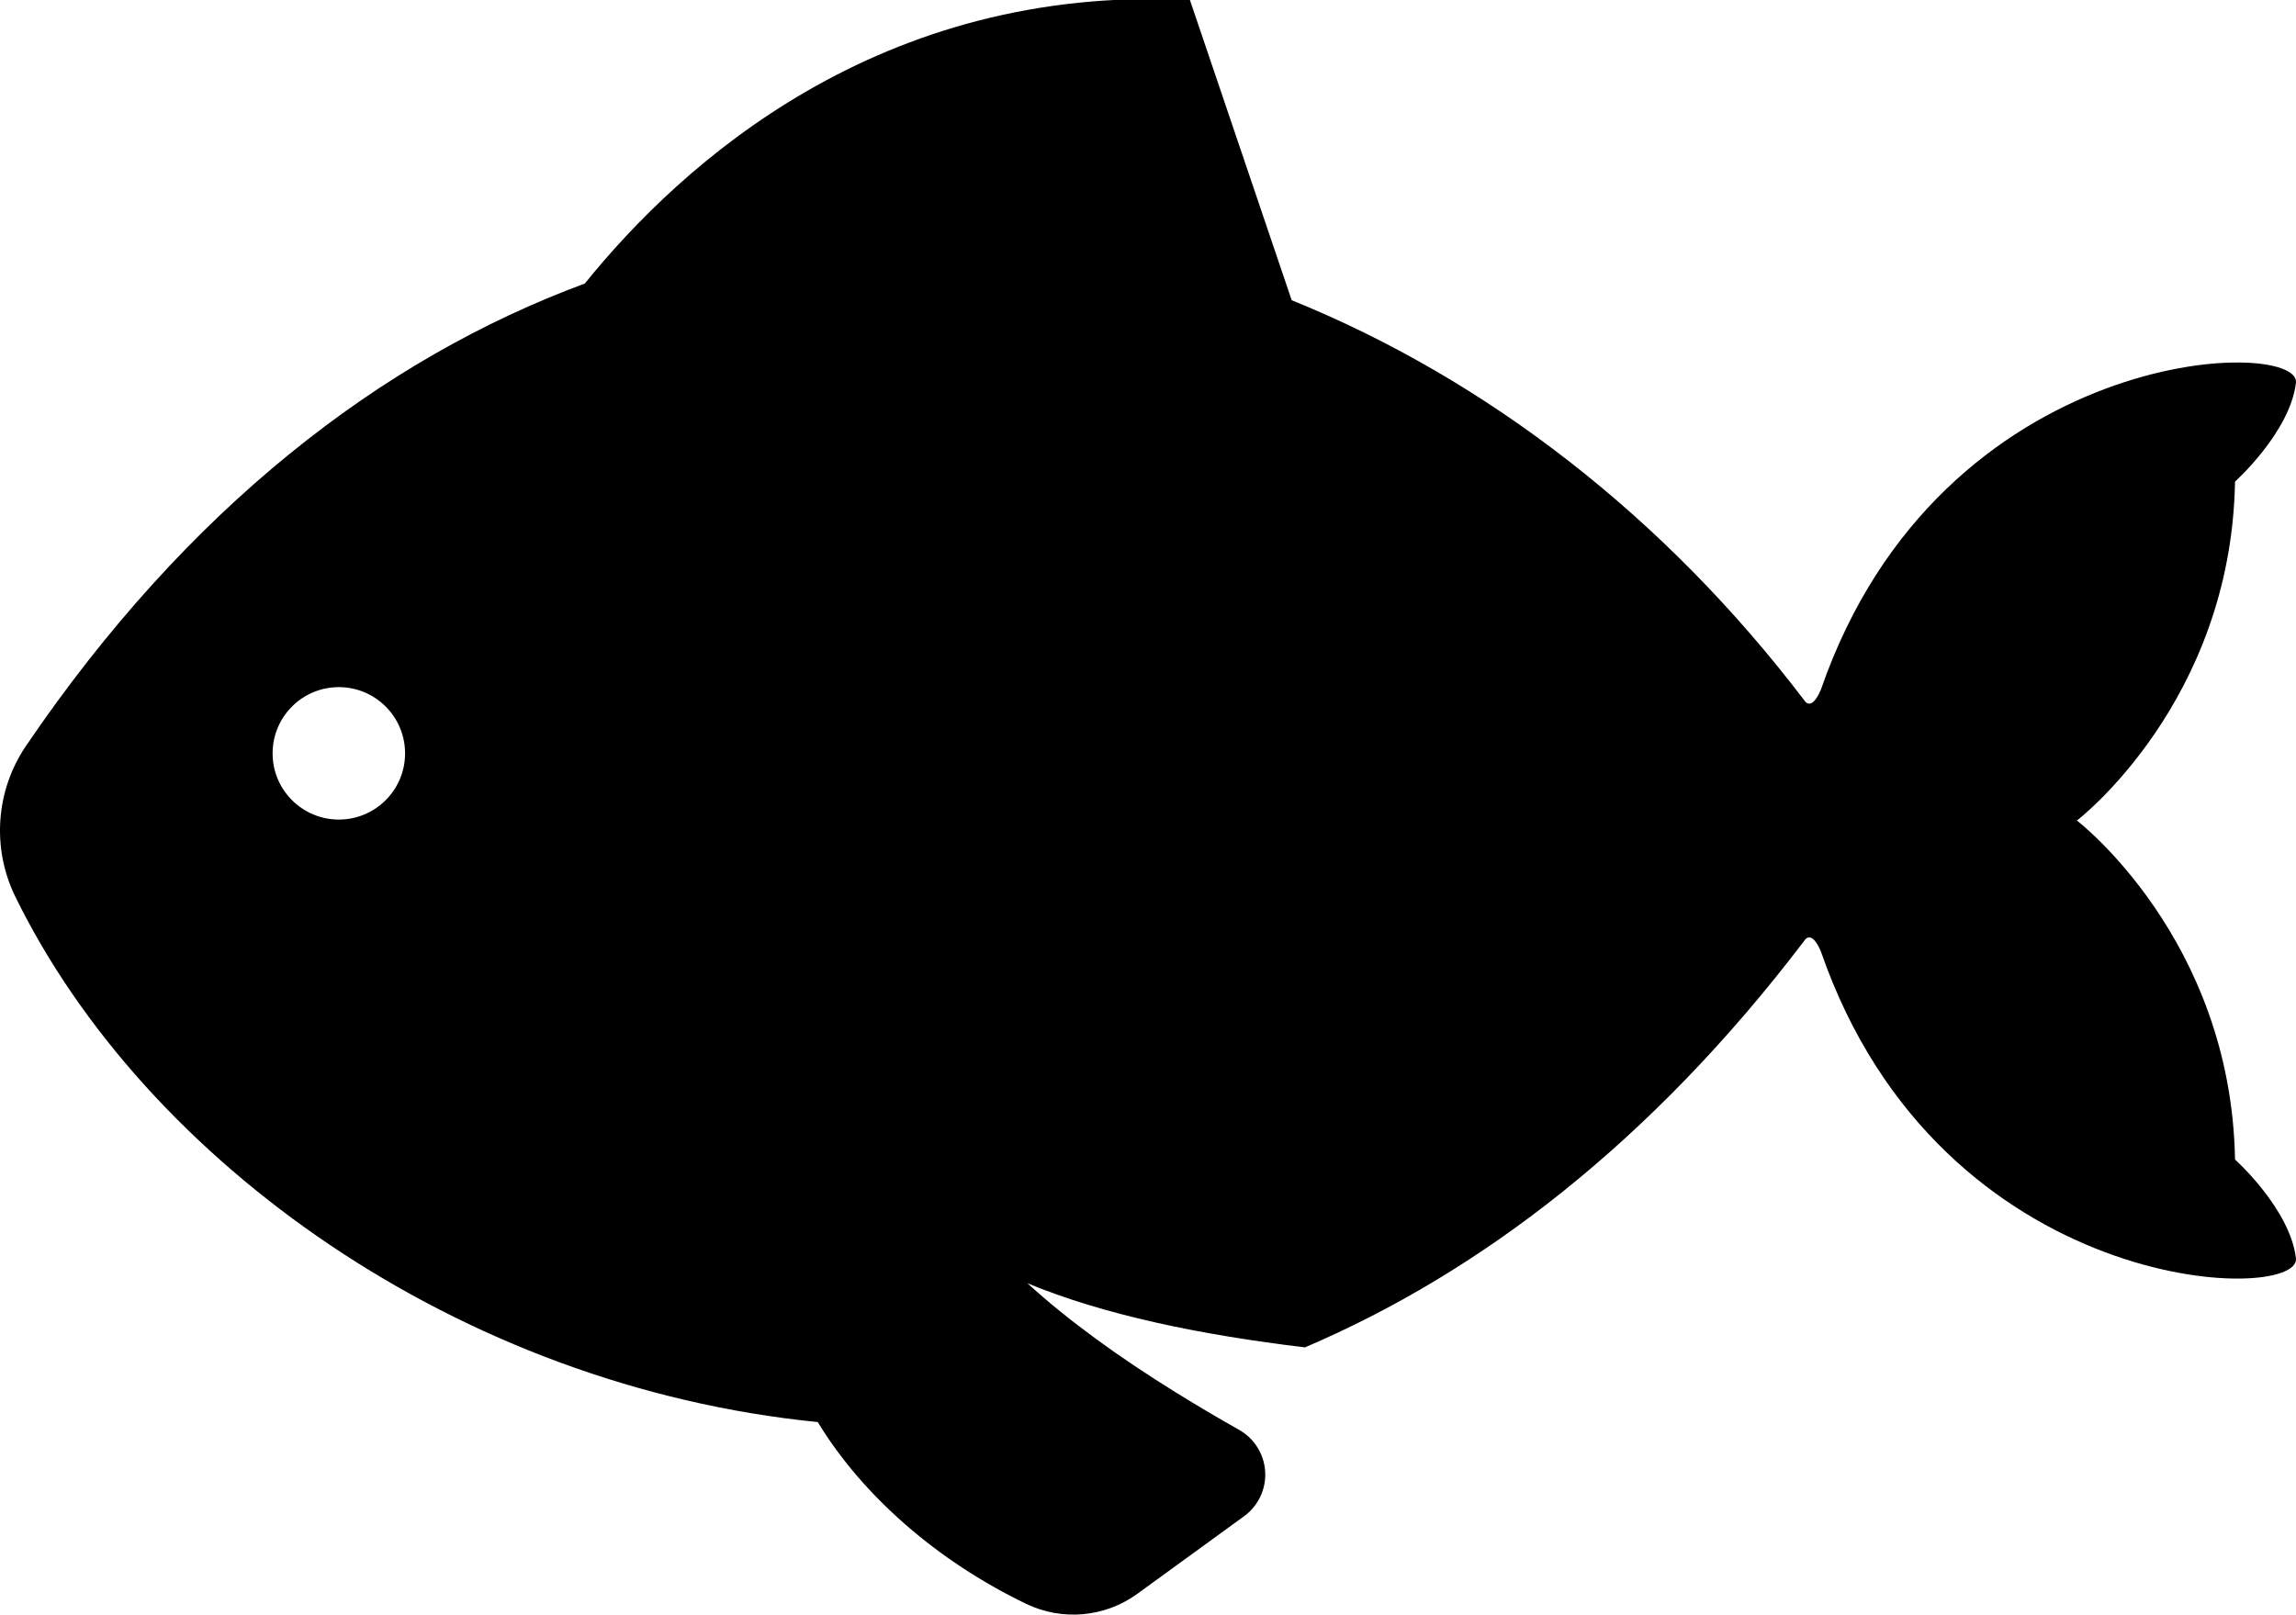 <?xml version="1.0" encoding="utf-8"?>
<!-- Generator: Adobe Illustrator 16.0.0, SVG Export Plug-In . SVG Version: 6.00 Build 0)  -->
<!DOCTYPE svg PUBLIC "-//W3C//DTD SVG 1.1//EN" "http://www.w3.org/Graphics/SVG/1.1/DTD/svg11.dtd">
<svg version="1.1" id="Shapes" xmlns="http://www.w3.org/2000/svg" xmlns:xlink="http://www.w3.org/1999/xlink" x="0px" y="0px"
	 width="242.995px" height="170.929px" viewBox="0 0 242.995 170.929" enable-background="new 0 0 242.995 170.929"
	 xml:space="preserve">
<g>
	<path d="M108.599,169.789c3.812,1.837,8.34,1.433,11.762-1.056l5.91-4.297l5.394-3.921c1.5-1.09,2.341-2.868,2.234-4.719
		c-0.107-1.851-1.15-3.518-2.765-4.428c-2.31-1.303-4.542-2.626-6.701-3.966c-5.962-3.699-11.303-7.539-15.697-11.55
		c8.132,3.36,18.252,5.449,29.369,6.787c18.495-7.89,36.625-21.698,52.869-43.073c0,0,0.716-1.256,1.741,1.167
		c12.701,36.689,50.68,37.337,50.277,32.499c-0.604-5.241-6.451-10.483-6.451-10.483c-0.403-23.384-16.732-35.883-16.732-35.883
		s16.33-12.499,16.732-35.884c0,0,5.846-5.242,6.451-10.483c0.403-4.838-37.576-4.19-50.277,32.5
		c-1.025,2.423-1.741,1.167-1.741,1.167c-14.808-19.485-33.684-34.05-54.27-42.384L125.934,0
		C93.082-1.684,72.116,17.347,61.895,30.015C40.344,37.984,19.828,53.833,2.763,78.944c-3.222,4.74-3.659,10.848-1.136,15.994
		c13.769,28.095,46.957,51.829,84.921,55.608C91.282,158.344,99.191,165.255,108.599,169.789z M35.86,86.763
		c-3.872,0-7.01-3.139-7.01-7.009c0-3.872,3.139-7.01,7.01-7.01c3.871,0,7.01,3.139,7.01,7.01
		C42.87,83.624,39.731,86.763,35.86,86.763z"/>
</g>
</svg>
